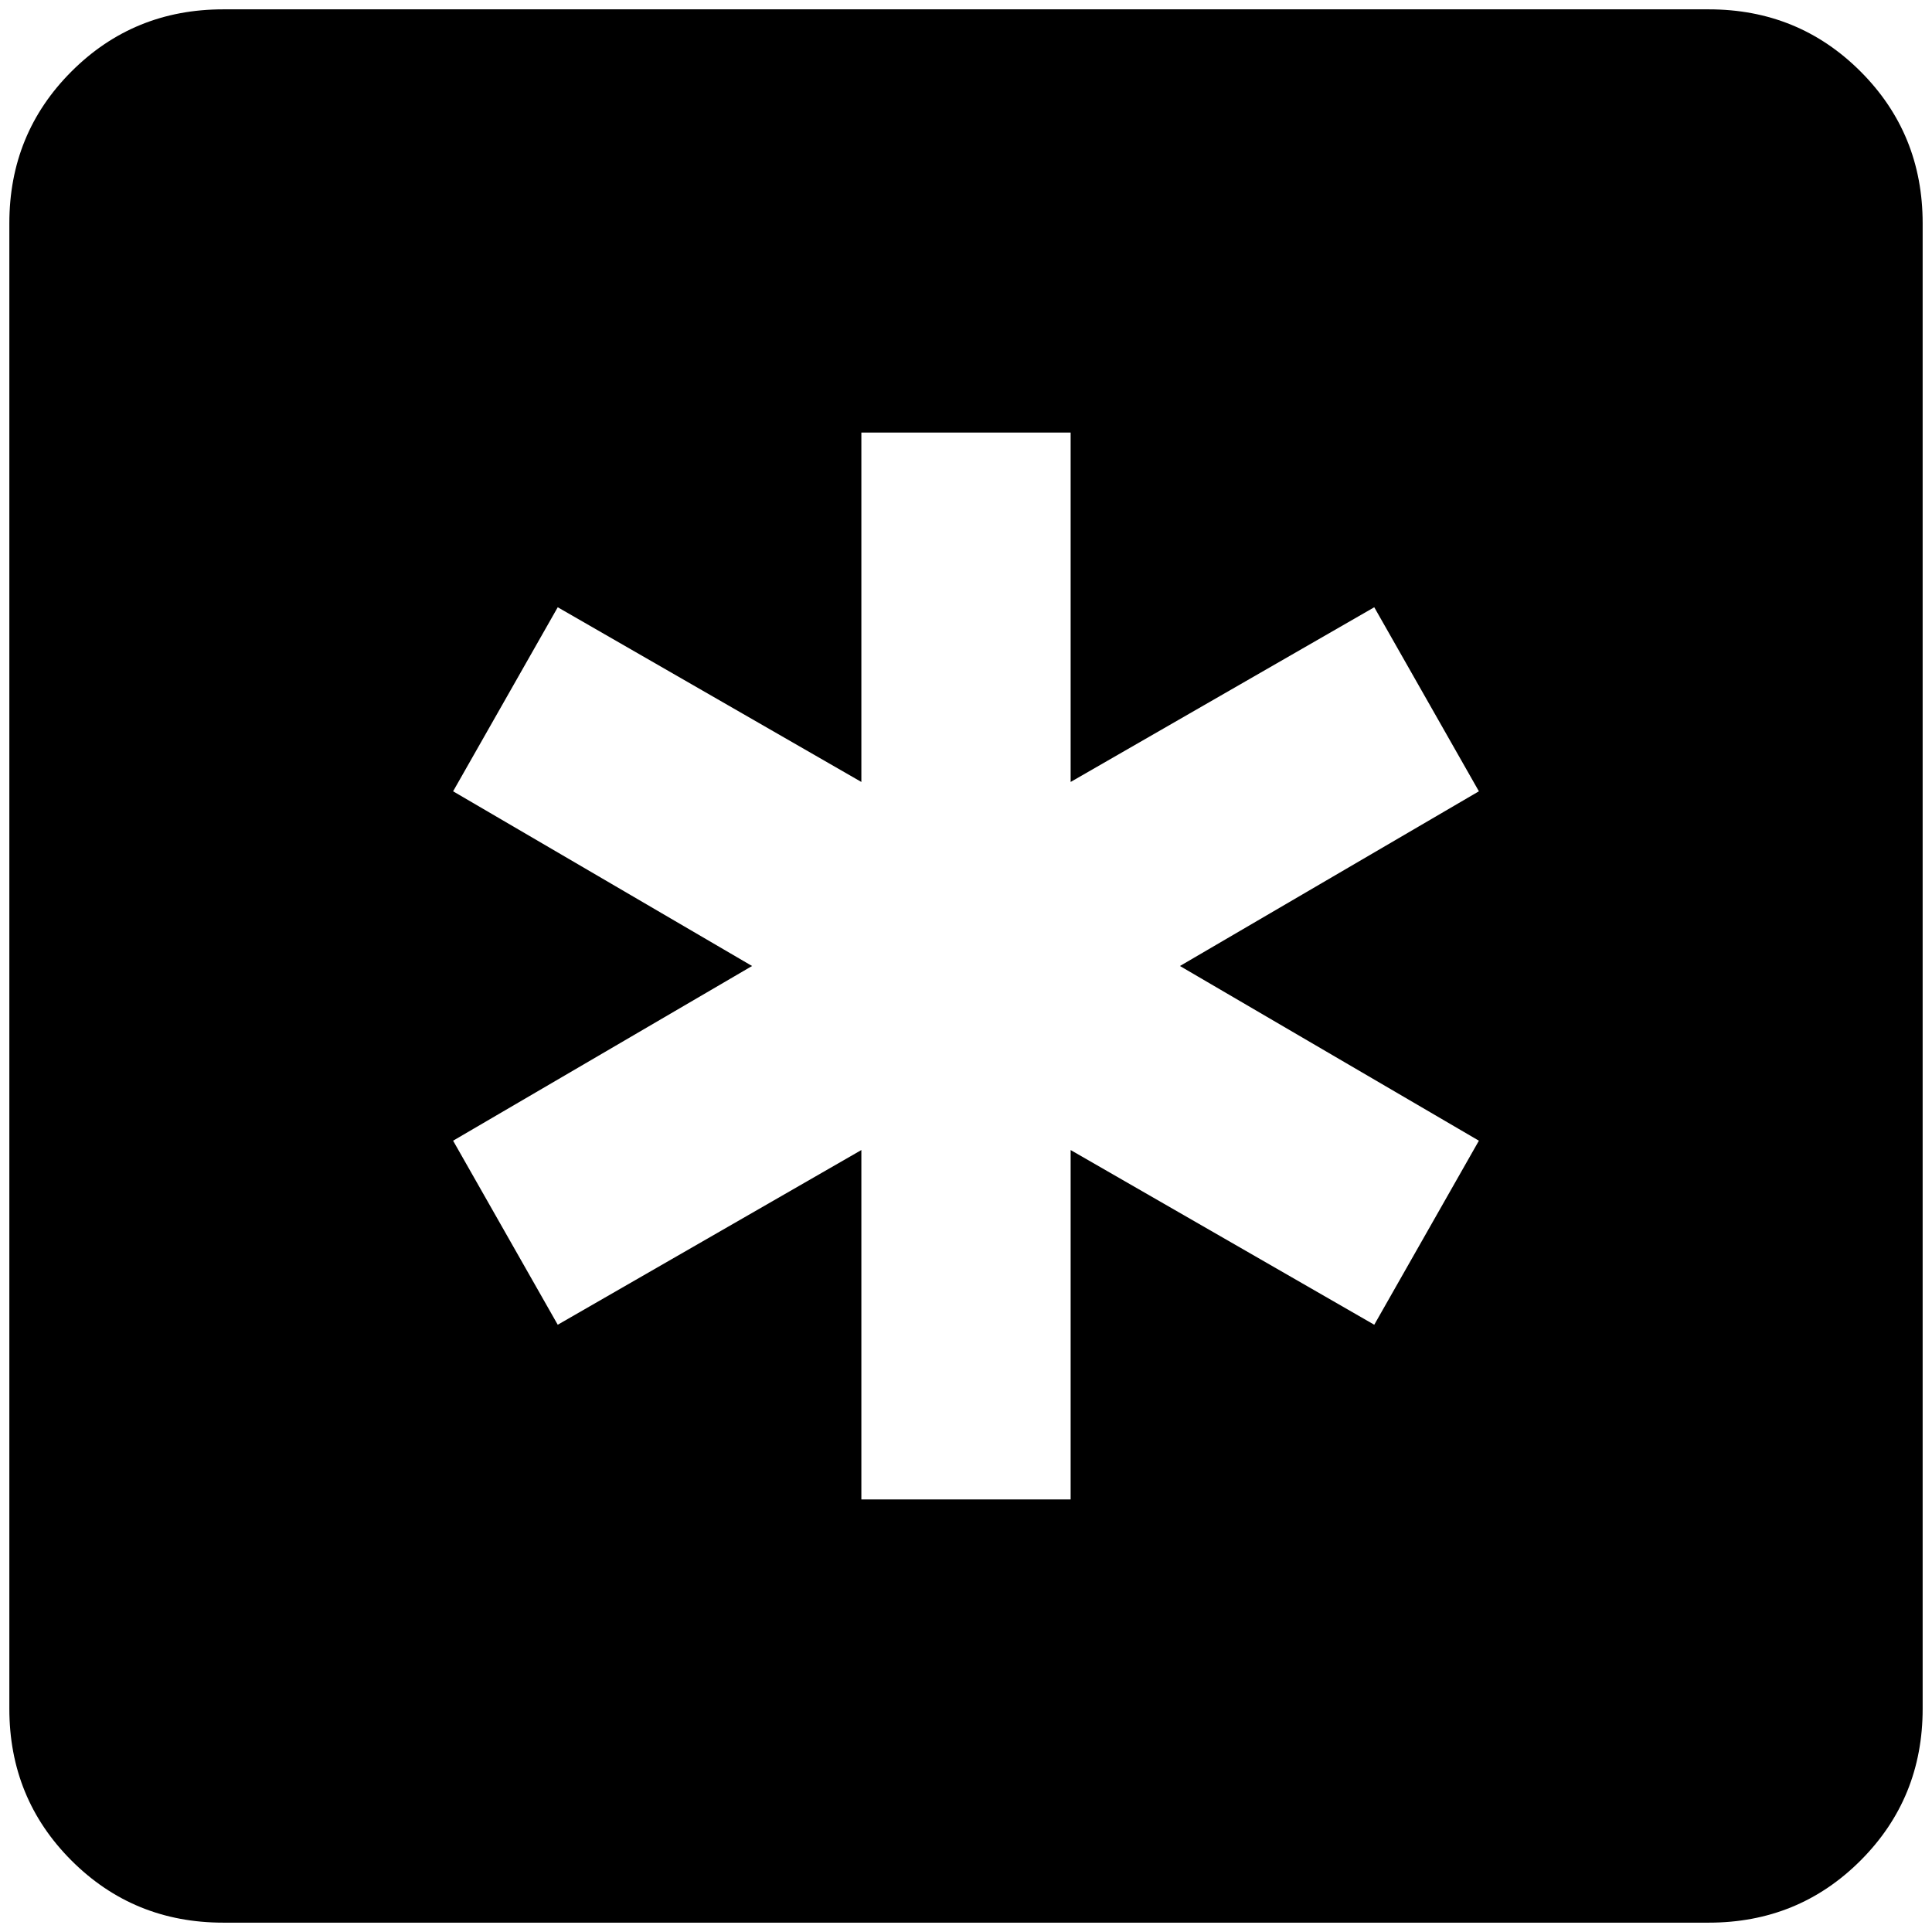 <?xml version="1.0" standalone="no"?>
<!DOCTYPE svg PUBLIC "-//W3C//DTD SVG 1.1//EN" "http://www.w3.org/Graphics/SVG/1.1/DTD/svg11.dtd" >
<svg xmlns="http://www.w3.org/2000/svg" xmlns:xlink="http://www.w3.org/1999/xlink" version="1.1" width="2048" height="2048" viewBox="-10 0 2068 2048">
   <path fill="currentColor"
d="M1819 0q96 0 162.5 66.5t66.5 162.5v1590q0 96 -66.5 162.5t-162.5 66.5h-1590q-96 0 -162.5 -66.5t-66.5 -162.5v-1590q0 -96 66.5 -162.5t162.5 -66.5h1590zM912 1595h224v-374l325 187l112 -197l-320 -187l320 -187l-112 -197l-325 187v-374h-224v374l-325 -187
l-112 197l320 187l-320 187l112 197l325 -187v374z" />
</svg>

